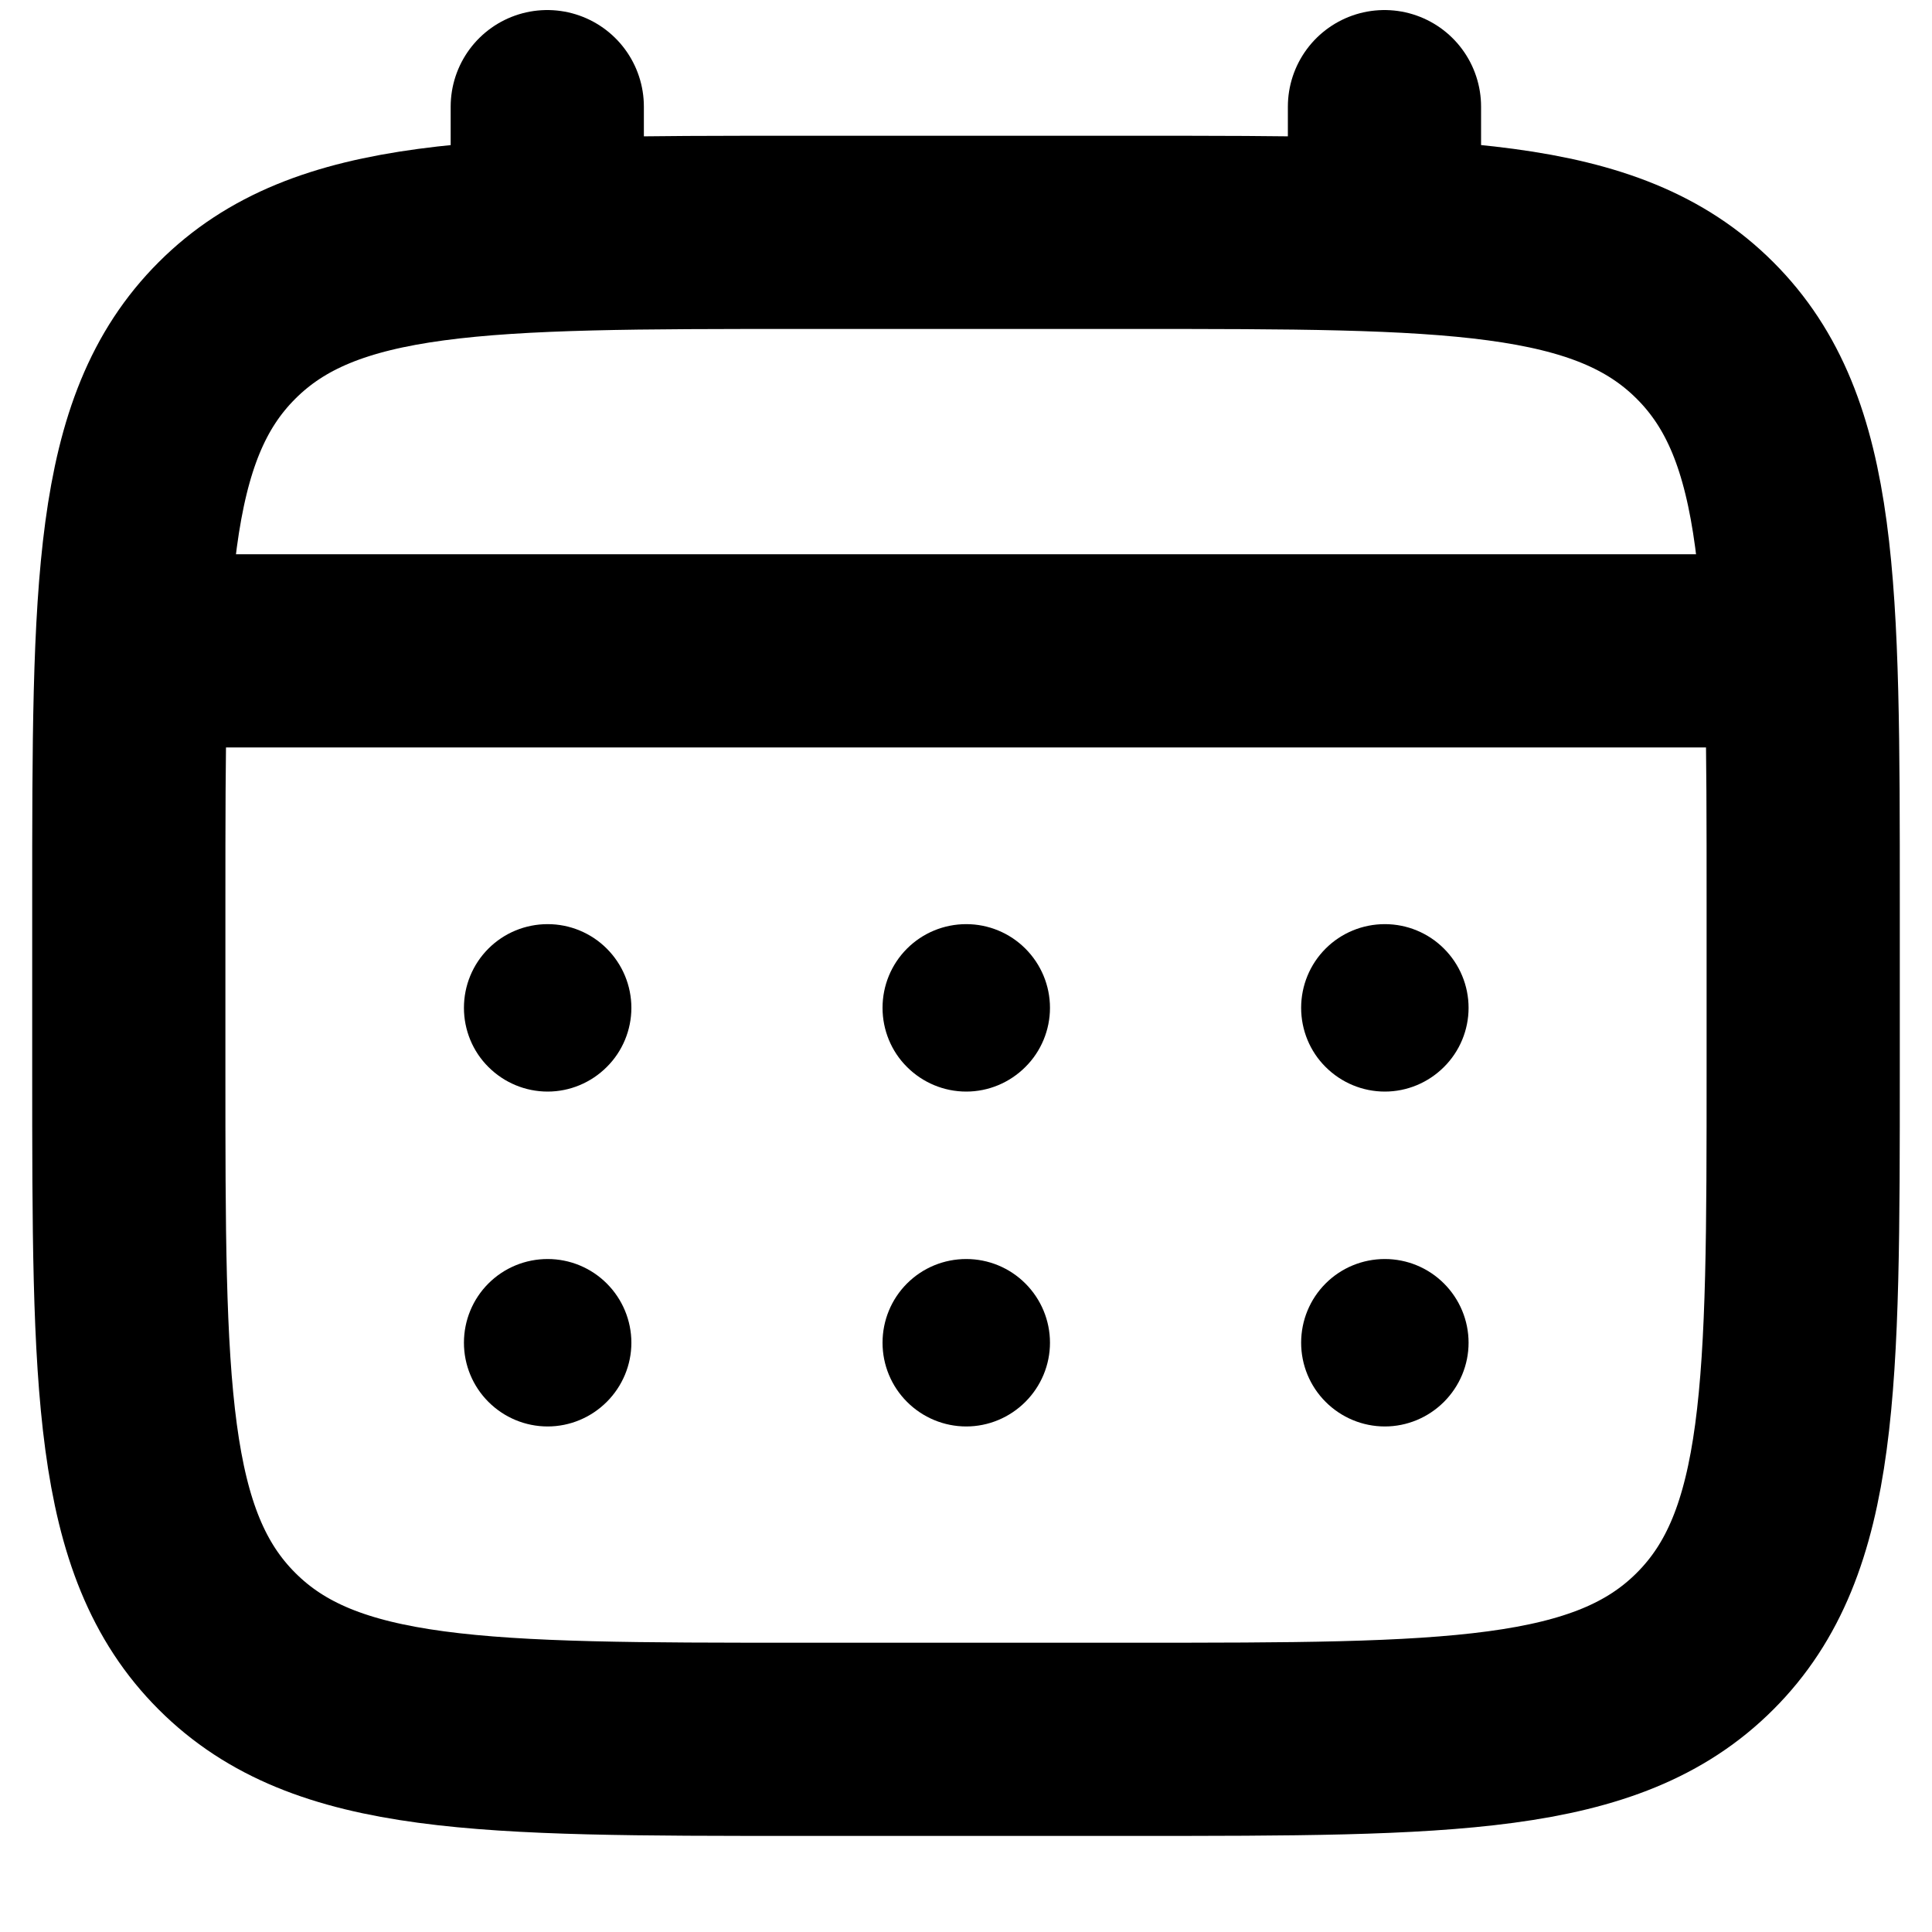 <svg xmlns="http://www.w3.org/2000/svg" width="15" height="15" viewBox="0 0 15 15" fill="none"
  stroke="currentColor">
  <g>
    <path
      d="M1 7.004C1 4.553 1 3.327 1.762 2.566C2.523 1.804 3.749 1.804 6.2 1.804H8.8C11.251 1.804 12.477 1.804 13.238 2.566C14 3.327 14 4.553 14 7.004V8.304C14 10.755 14 11.981 13.238 12.742C12.477 13.504 11.251 13.504 8.8 13.504H6.2C3.749 13.504 2.523 13.504 1.762 12.742C1 11.981 1 10.755 1 8.304V7.004Z"
      stroke-width="1.5" />
    <path d="M4.249 1.803V0.828M10.749 1.803V0.828M1.324 5.053H13.674"
      stroke-width="1.5" stroke-linecap="round" />
    <path
      d="M11.402 10.425C11.402 10.597 11.333 10.762 11.211 10.884C11.089 11.006 10.924 11.075 10.752 11.075C10.579 11.075 10.414 11.006 10.292 10.884C10.17 10.762 10.102 10.597 10.102 10.425C10.102 10.252 10.17 10.087 10.292 9.965C10.414 9.843 10.579 9.775 10.752 9.775C10.924 9.775 11.089 9.843 11.211 9.965C11.333 10.087 11.402 10.252 11.402 10.425ZM11.402 7.825C11.402 7.997 11.333 8.163 11.211 8.284C11.089 8.406 10.924 8.475 10.752 8.475C10.579 8.475 10.414 8.406 10.292 8.284C10.17 8.163 10.102 7.997 10.102 7.825C10.102 7.652 10.17 7.487 10.292 7.365C10.414 7.243 10.579 7.175 10.752 7.175C10.924 7.175 11.089 7.243 11.211 7.365C11.333 7.487 11.402 7.652 11.402 7.825ZM8.152 10.425C8.152 10.597 8.083 10.762 7.961 10.884C7.839 11.006 7.674 11.075 7.502 11.075C7.329 11.075 7.164 11.006 7.042 10.884C6.92 10.762 6.852 10.597 6.852 10.425C6.852 10.252 6.92 10.087 7.042 9.965C7.164 9.843 7.329 9.775 7.502 9.775C7.674 9.775 7.839 9.843 7.961 9.965C8.083 10.087 8.152 10.252 8.152 10.425ZM8.152 7.825C8.152 7.997 8.083 8.163 7.961 8.284C7.839 8.406 7.674 8.475 7.502 8.475C7.329 8.475 7.164 8.406 7.042 8.284C6.92 8.163 6.852 7.997 6.852 7.825C6.852 7.652 6.92 7.487 7.042 7.365C7.164 7.243 7.329 7.175 7.502 7.175C7.674 7.175 7.839 7.243 7.961 7.365C8.083 7.487 8.152 7.652 8.152 7.825ZM4.902 10.425C4.902 10.597 4.833 10.762 4.711 10.884C4.589 11.006 4.424 11.075 4.252 11.075C4.079 11.075 3.914 11.006 3.792 10.884C3.67 10.762 3.602 10.597 3.602 10.425C3.602 10.252 3.67 10.087 3.792 9.965C3.914 9.843 4.079 9.775 4.252 9.775C4.424 9.775 4.589 9.843 4.711 9.965C4.833 10.087 4.902 10.252 4.902 10.425ZM4.902 7.825C4.902 7.997 4.833 8.163 4.711 8.284C4.589 8.406 4.424 8.475 4.252 8.475C4.079 8.475 3.914 8.406 3.792 8.284C3.67 8.163 3.602 7.997 3.602 7.825C3.602 7.652 3.67 7.487 3.792 7.365C3.914 7.243 4.079 7.175 4.252 7.175C4.424 7.175 4.589 7.243 4.711 7.365C4.833 7.487 4.902 7.652 4.902 7.825Z"
      fill="currentColor" stroke="none" />
  </g>
</svg>
  